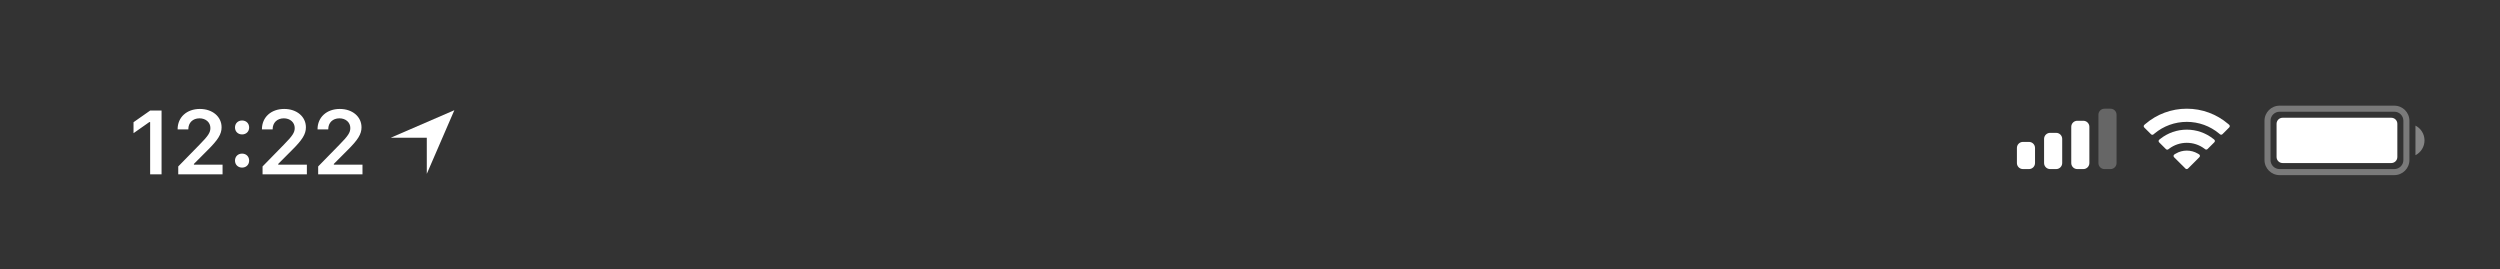 <svg width="334" height="36" viewBox="0 0 334 36" fill="none" xmlns="http://www.w3.org/2000/svg">
<rect x="0" y="0" width="334" height="36" fill="#333333" stroke="none"/>
<path d="M20.059 23.295H21.584V14.768H20.065L17.838 16.328V17.794L19.959 16.304H20.059V23.295ZM23.73 17.262V17.285H25.16V17.262C25.16 16.393 25.763 15.808 26.655 15.808C27.494 15.808 28.109 16.352 28.109 17.102C28.109 17.705 27.819 18.148 26.655 19.33L23.813 22.237V23.295H29.734V22.001H25.905V21.9L27.689 20.11C29.137 18.68 29.604 17.924 29.604 17.008C29.604 15.584 28.387 14.555 26.703 14.555C24.953 14.555 23.73 15.666 23.73 17.262ZM32.341 22.391C32.902 22.391 33.286 21.989 33.286 21.457C33.286 20.919 32.902 20.523 32.341 20.523C31.785 20.523 31.395 20.919 31.395 21.457C31.395 21.989 31.785 22.391 32.341 22.391ZM32.341 17.959C32.902 17.959 33.286 17.563 33.286 17.031C33.286 16.494 32.902 16.098 32.341 16.098C31.785 16.098 31.395 16.494 31.395 17.031C31.395 17.563 31.785 17.959 32.341 17.959ZM34.995 17.262V17.285H36.425V17.262C36.425 16.393 37.028 15.808 37.92 15.808C38.759 15.808 39.374 16.352 39.374 17.102C39.374 17.705 39.084 18.148 37.92 19.33L35.078 22.237V23.295H40.999V22.001H37.17V21.9L38.954 20.11C40.402 18.68 40.869 17.924 40.869 17.008C40.869 15.584 39.652 14.555 37.968 14.555C36.219 14.555 34.995 15.666 34.995 17.262ZM42.424 17.262V17.285H43.854V17.262C43.854 16.393 44.457 15.808 45.349 15.808C46.188 15.808 46.803 16.352 46.803 17.102C46.803 17.705 46.513 18.148 45.349 19.33L42.507 22.237V23.295H48.428V22.001H44.599V21.9L46.383 20.11C47.831 18.68 48.298 17.924 48.298 17.008C48.298 15.584 47.081 14.555 45.397 14.555C43.647 14.555 42.424 15.666 42.424 17.262Z" fill="white"/>
<path opacity="0.35" fill-rule="evenodd" clip-rule="evenodd" d="M304.553 14.118H319.882C320.996 14.118 321.899 15.021 321.899 16.135V21.379C321.899 22.493 320.996 23.396 319.882 23.396H304.553C303.439 23.396 302.536 22.493 302.536 21.379V16.135C302.536 15.021 303.439 14.118 304.553 14.118ZM304.553 14.925C303.885 14.925 303.343 15.467 303.343 16.135V21.379C303.343 22.048 303.885 22.589 304.553 22.589H319.882C320.55 22.589 321.092 22.048 321.092 21.379V16.135C321.092 15.467 320.55 14.925 319.882 14.925H304.553Z" fill="white"/>
<path opacity="0.4" fill-rule="evenodd" clip-rule="evenodd" d="M322.705 16.78C323.424 17.148 323.915 17.895 323.915 18.757C323.915 19.619 323.424 20.367 322.705 20.734V16.78Z" fill="white"/>
<path fill-rule="evenodd" clip-rule="evenodd" d="M304.957 15.732H319.478C319.924 15.732 320.285 16.093 320.285 16.539V20.976C320.285 21.422 319.924 21.783 319.478 21.783H304.957C304.511 21.783 304.15 21.422 304.15 20.976V16.539C304.15 16.093 304.511 15.732 304.957 15.732Z" fill="white"/>
<path fill-rule="evenodd" clip-rule="evenodd" d="M297.682 16.557C296.14 15.24 294.192 14.522 292.155 14.522C290.113 14.522 288.159 15.245 286.616 16.569L286.485 16.681C286.379 16.772 286.372 16.934 286.471 17.032L287.381 17.939C287.469 18.027 287.61 18.033 287.705 17.953L287.818 17.858C289.034 16.837 290.56 16.281 292.155 16.281C293.745 16.281 295.267 16.833 296.481 17.848L296.593 17.942C296.689 18.022 296.83 18.016 296.918 17.928L297.827 17.021C297.926 16.922 297.92 16.76 297.813 16.67L297.682 16.557ZM292.155 17.321C293.439 17.321 294.671 17.747 295.675 18.535L295.817 18.647C295.93 18.736 295.94 18.903 295.838 19.005L294.926 19.914C294.841 19.998 294.708 20.008 294.612 19.937L294.501 19.854C293.823 19.35 293.005 19.08 292.155 19.08C291.3 19.08 290.478 19.354 289.798 19.863L289.686 19.947C289.591 20.018 289.457 20.009 289.372 19.925L288.46 19.015C288.358 18.914 288.368 18.747 288.481 18.658L288.622 18.547C289.628 17.751 290.866 17.321 292.155 17.321ZM292.155 20.12C292.671 20.12 293.173 20.256 293.614 20.514L293.793 20.619C293.929 20.699 293.953 20.884 293.842 20.995L292.314 22.519C292.22 22.613 292.067 22.613 291.974 22.519L290.455 21.005C290.345 20.895 290.368 20.71 290.502 20.63L290.679 20.525C291.125 20.259 291.633 20.12 292.155 20.12Z" fill="white"/>
<path opacity="0.25" fill-rule="evenodd" clip-rule="evenodd" d="M281.157 14.522H281.964C282.409 14.522 282.771 14.883 282.771 15.329V21.783C282.771 22.228 282.409 22.589 281.964 22.589H281.157C280.711 22.589 280.35 22.228 280.35 21.783V15.329C280.35 14.883 280.711 14.522 281.157 14.522Z" fill="white"/>
<path fill-rule="evenodd" clip-rule="evenodd" d="M278.333 16.135H277.527C277.081 16.135 276.72 16.497 276.72 16.942V21.783C276.72 22.228 277.081 22.589 277.527 22.589H278.333C278.779 22.589 279.14 22.228 279.14 21.783V16.942C279.14 16.497 278.779 16.135 278.333 16.135ZM273.896 17.749H274.703C275.148 17.749 275.51 18.11 275.51 18.555V21.783C275.51 22.228 275.148 22.589 274.703 22.589H273.896C273.451 22.589 273.089 22.228 273.089 21.783V18.555C273.089 18.11 273.451 17.749 273.896 17.749ZM270.266 18.959H271.072C271.518 18.959 271.879 19.32 271.879 19.766V21.783C271.879 22.228 271.518 22.589 271.072 22.589H270.266C269.82 22.589 269.459 22.228 269.459 21.783V19.766C269.459 19.32 269.82 18.959 270.266 18.959Z" fill="white"/>
<path fill-rule="evenodd" clip-rule="evenodd" d="M57.02 23.227L60.701 14.723L52.198 18.404H57.02V23.227Z" fill="white"/>
</svg>
